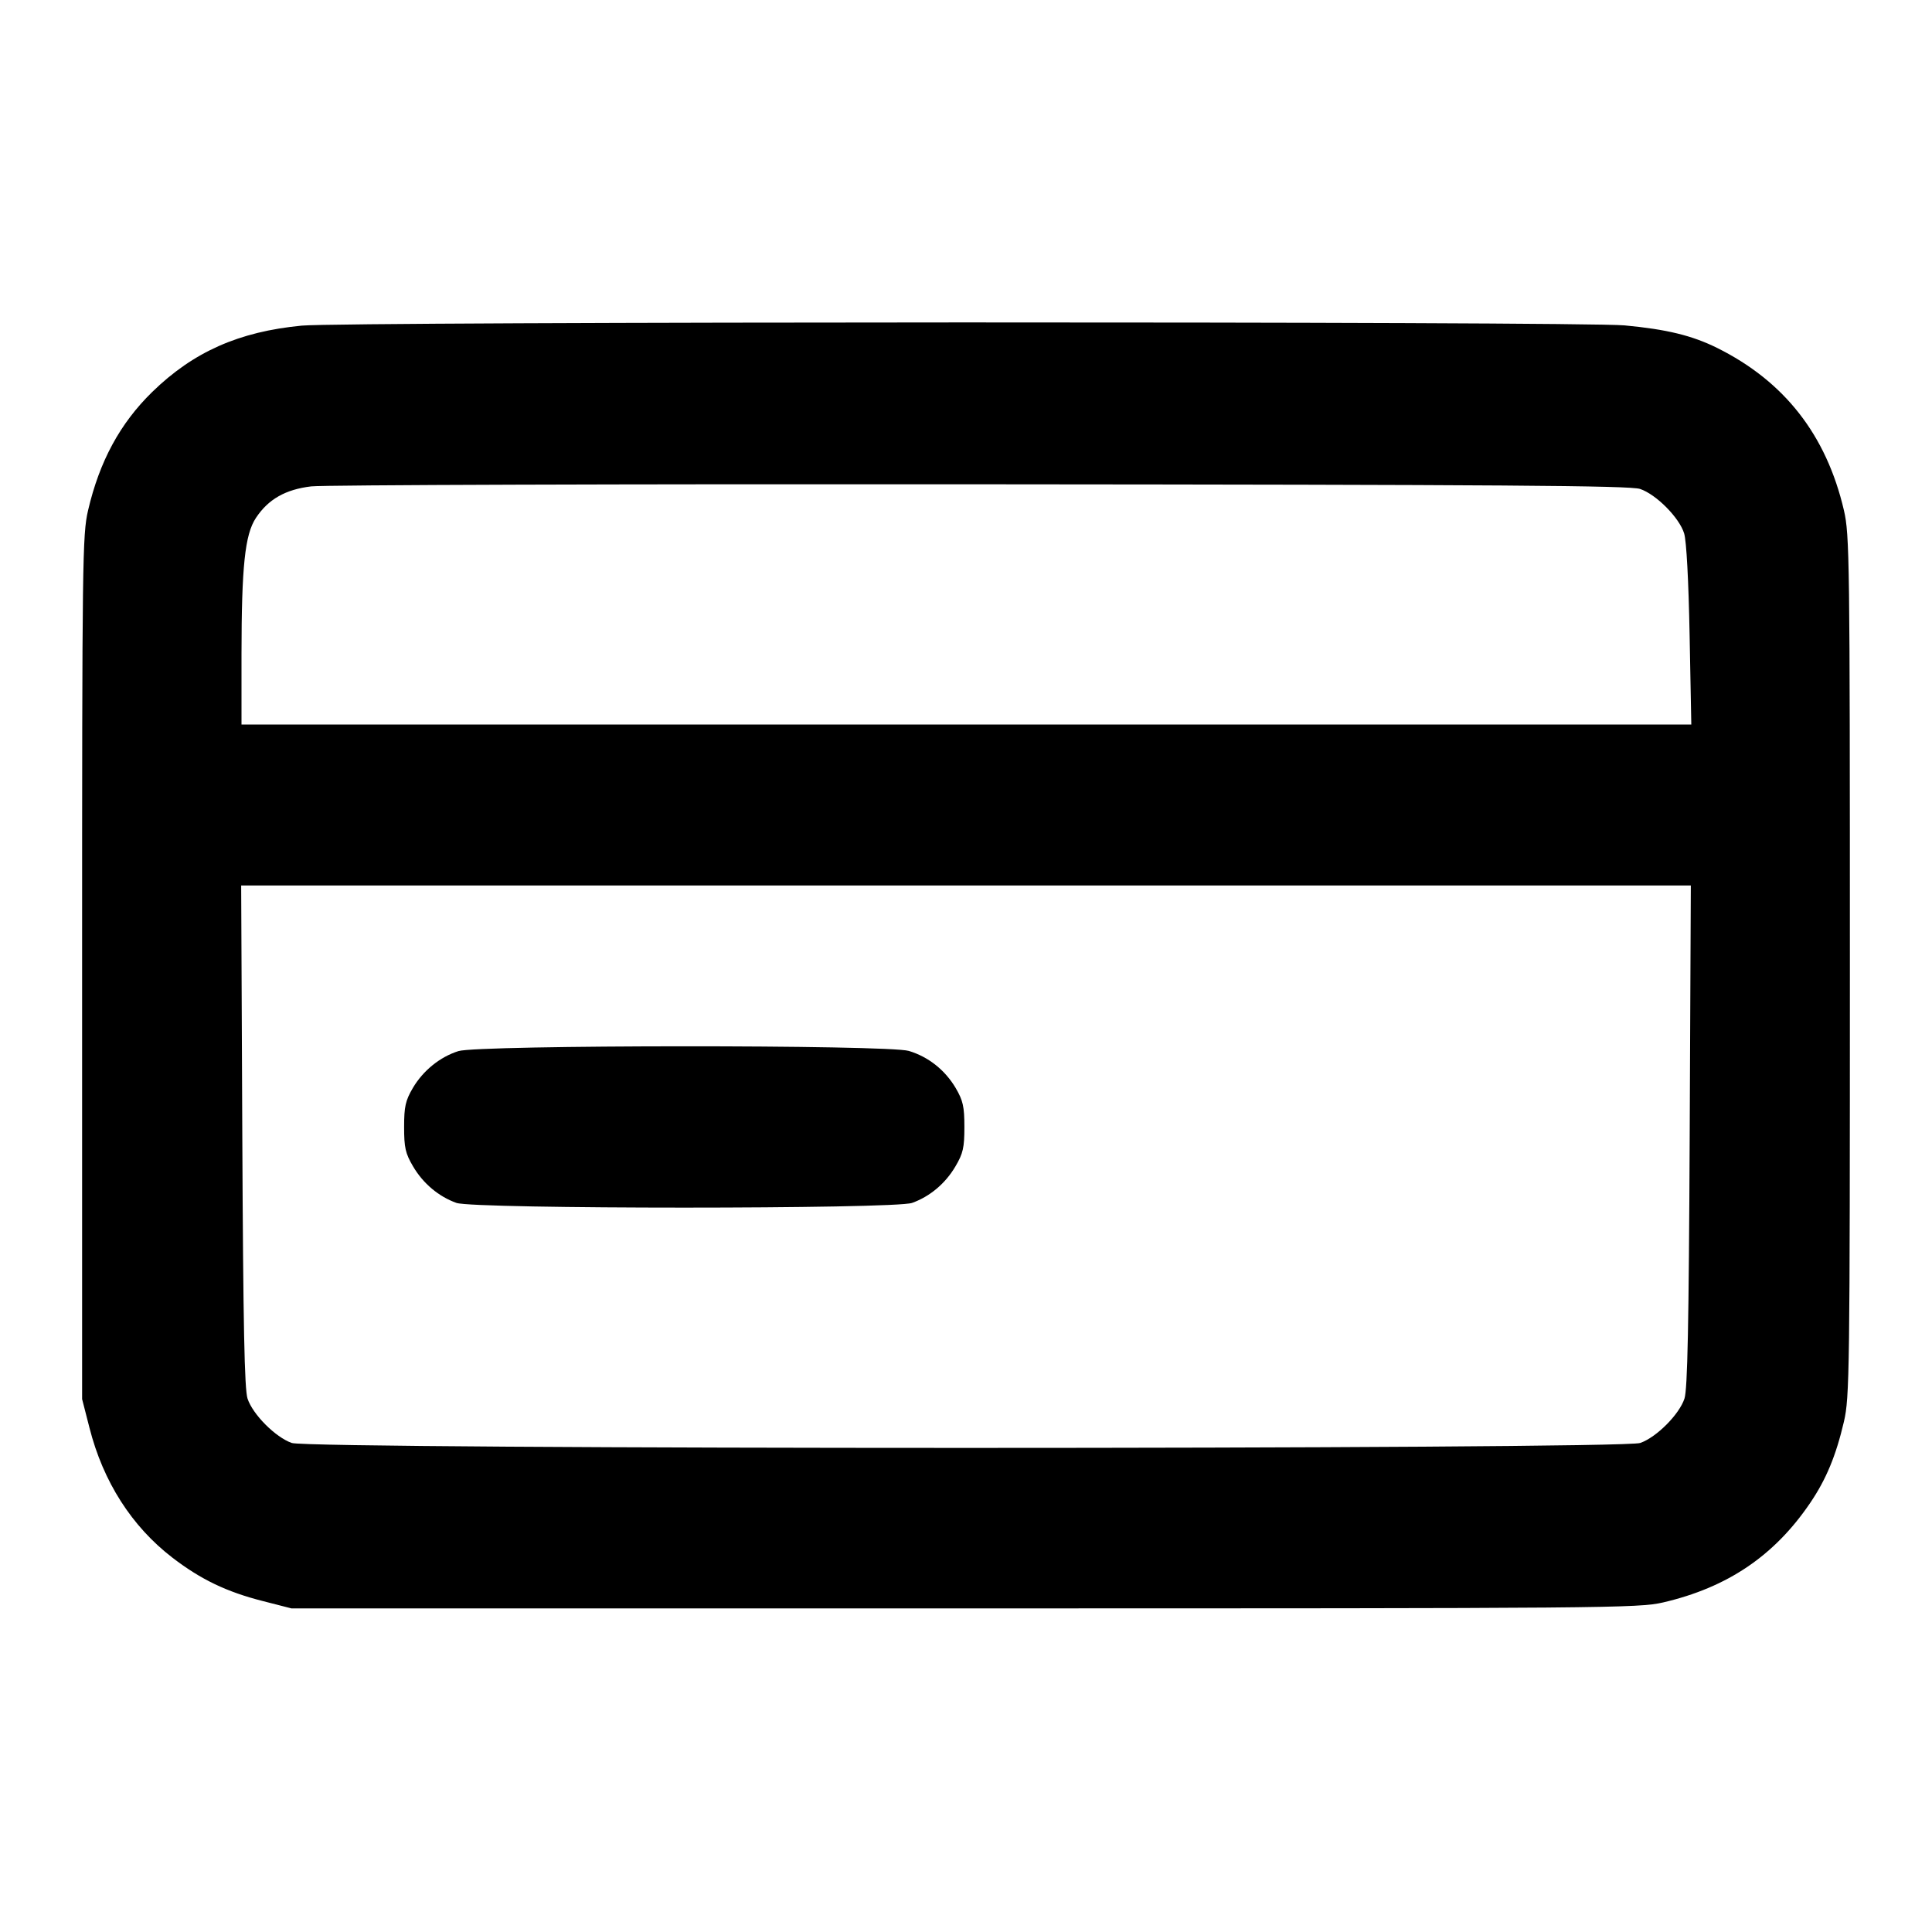 <svg width="24" height="24" viewBox="0 0 24 24" fill="none" xmlns="http://www.w3.org/2000/svg"><path d="M3.749 4.045 C 2.967 4.120,2.402 4.371,1.890 4.870 C 1.491 5.260,1.236 5.731,1.094 6.340 C 1.024 6.643,1.020 6.936,1.020 12.020 L 1.020 17.380 1.111 17.735 C 1.281 18.406,1.637 18.962,2.142 19.350 C 2.495 19.621,2.816 19.775,3.265 19.889 L 3.620 19.980 11.980 19.980 C 19.988 19.980,20.353 19.977,20.660 19.906 C 21.459 19.720,22.041 19.327,22.486 18.671 C 22.685 18.378,22.807 18.084,22.906 17.660 C 22.976 17.357,22.980 17.064,22.980 12.000 C 22.980 6.936,22.976 6.643,22.906 6.340 C 22.688 5.404,22.167 4.737,21.329 4.321 C 21.019 4.168,20.706 4.091,20.180 4.042 C 19.643 3.991,4.277 3.994,3.749 4.045 M20.374 6.074 C 20.575 6.142,20.861 6.431,20.921 6.626 C 20.950 6.720,20.976 7.211,20.989 7.890 L 21.010 9.000 12.005 9.000 L 3.000 9.000 3.000 8.130 C 3.001 7.036,3.042 6.641,3.179 6.434 C 3.333 6.201,3.547 6.080,3.866 6.042 C 4.017 6.024,7.758 6.012,12.180 6.016 C 18.671 6.021,20.250 6.032,20.374 6.074 M20.990 14.110 C 20.979 16.480,20.963 17.257,20.925 17.374 C 20.860 17.571,20.578 17.854,20.376 17.925 C 20.143 18.007,3.857 18.007,3.624 17.925 C 3.422 17.854,3.140 17.571,3.075 17.374 C 3.037 17.257,3.021 16.480,3.010 14.110 L 2.996 11.000 12.000 11.000 L 21.004 11.000 20.990 14.110 M5.695 13.057 C 5.466 13.129,5.256 13.299,5.128 13.516 C 5.037 13.672,5.020 13.746,5.020 14.000 C 5.020 14.256,5.036 14.328,5.131 14.489 C 5.256 14.702,5.449 14.864,5.670 14.943 C 5.890 15.021,11.110 15.021,11.330 14.943 C 11.551 14.864,11.744 14.702,11.869 14.489 C 11.964 14.328,11.980 14.256,11.980 14.000 C 11.980 13.746,11.963 13.672,11.872 13.516 C 11.740 13.293,11.533 13.128,11.290 13.055 C 11.031 12.977,5.944 12.979,5.695 13.057 " stroke="none" fill-rule="evenodd" fill="black"></path></svg>
